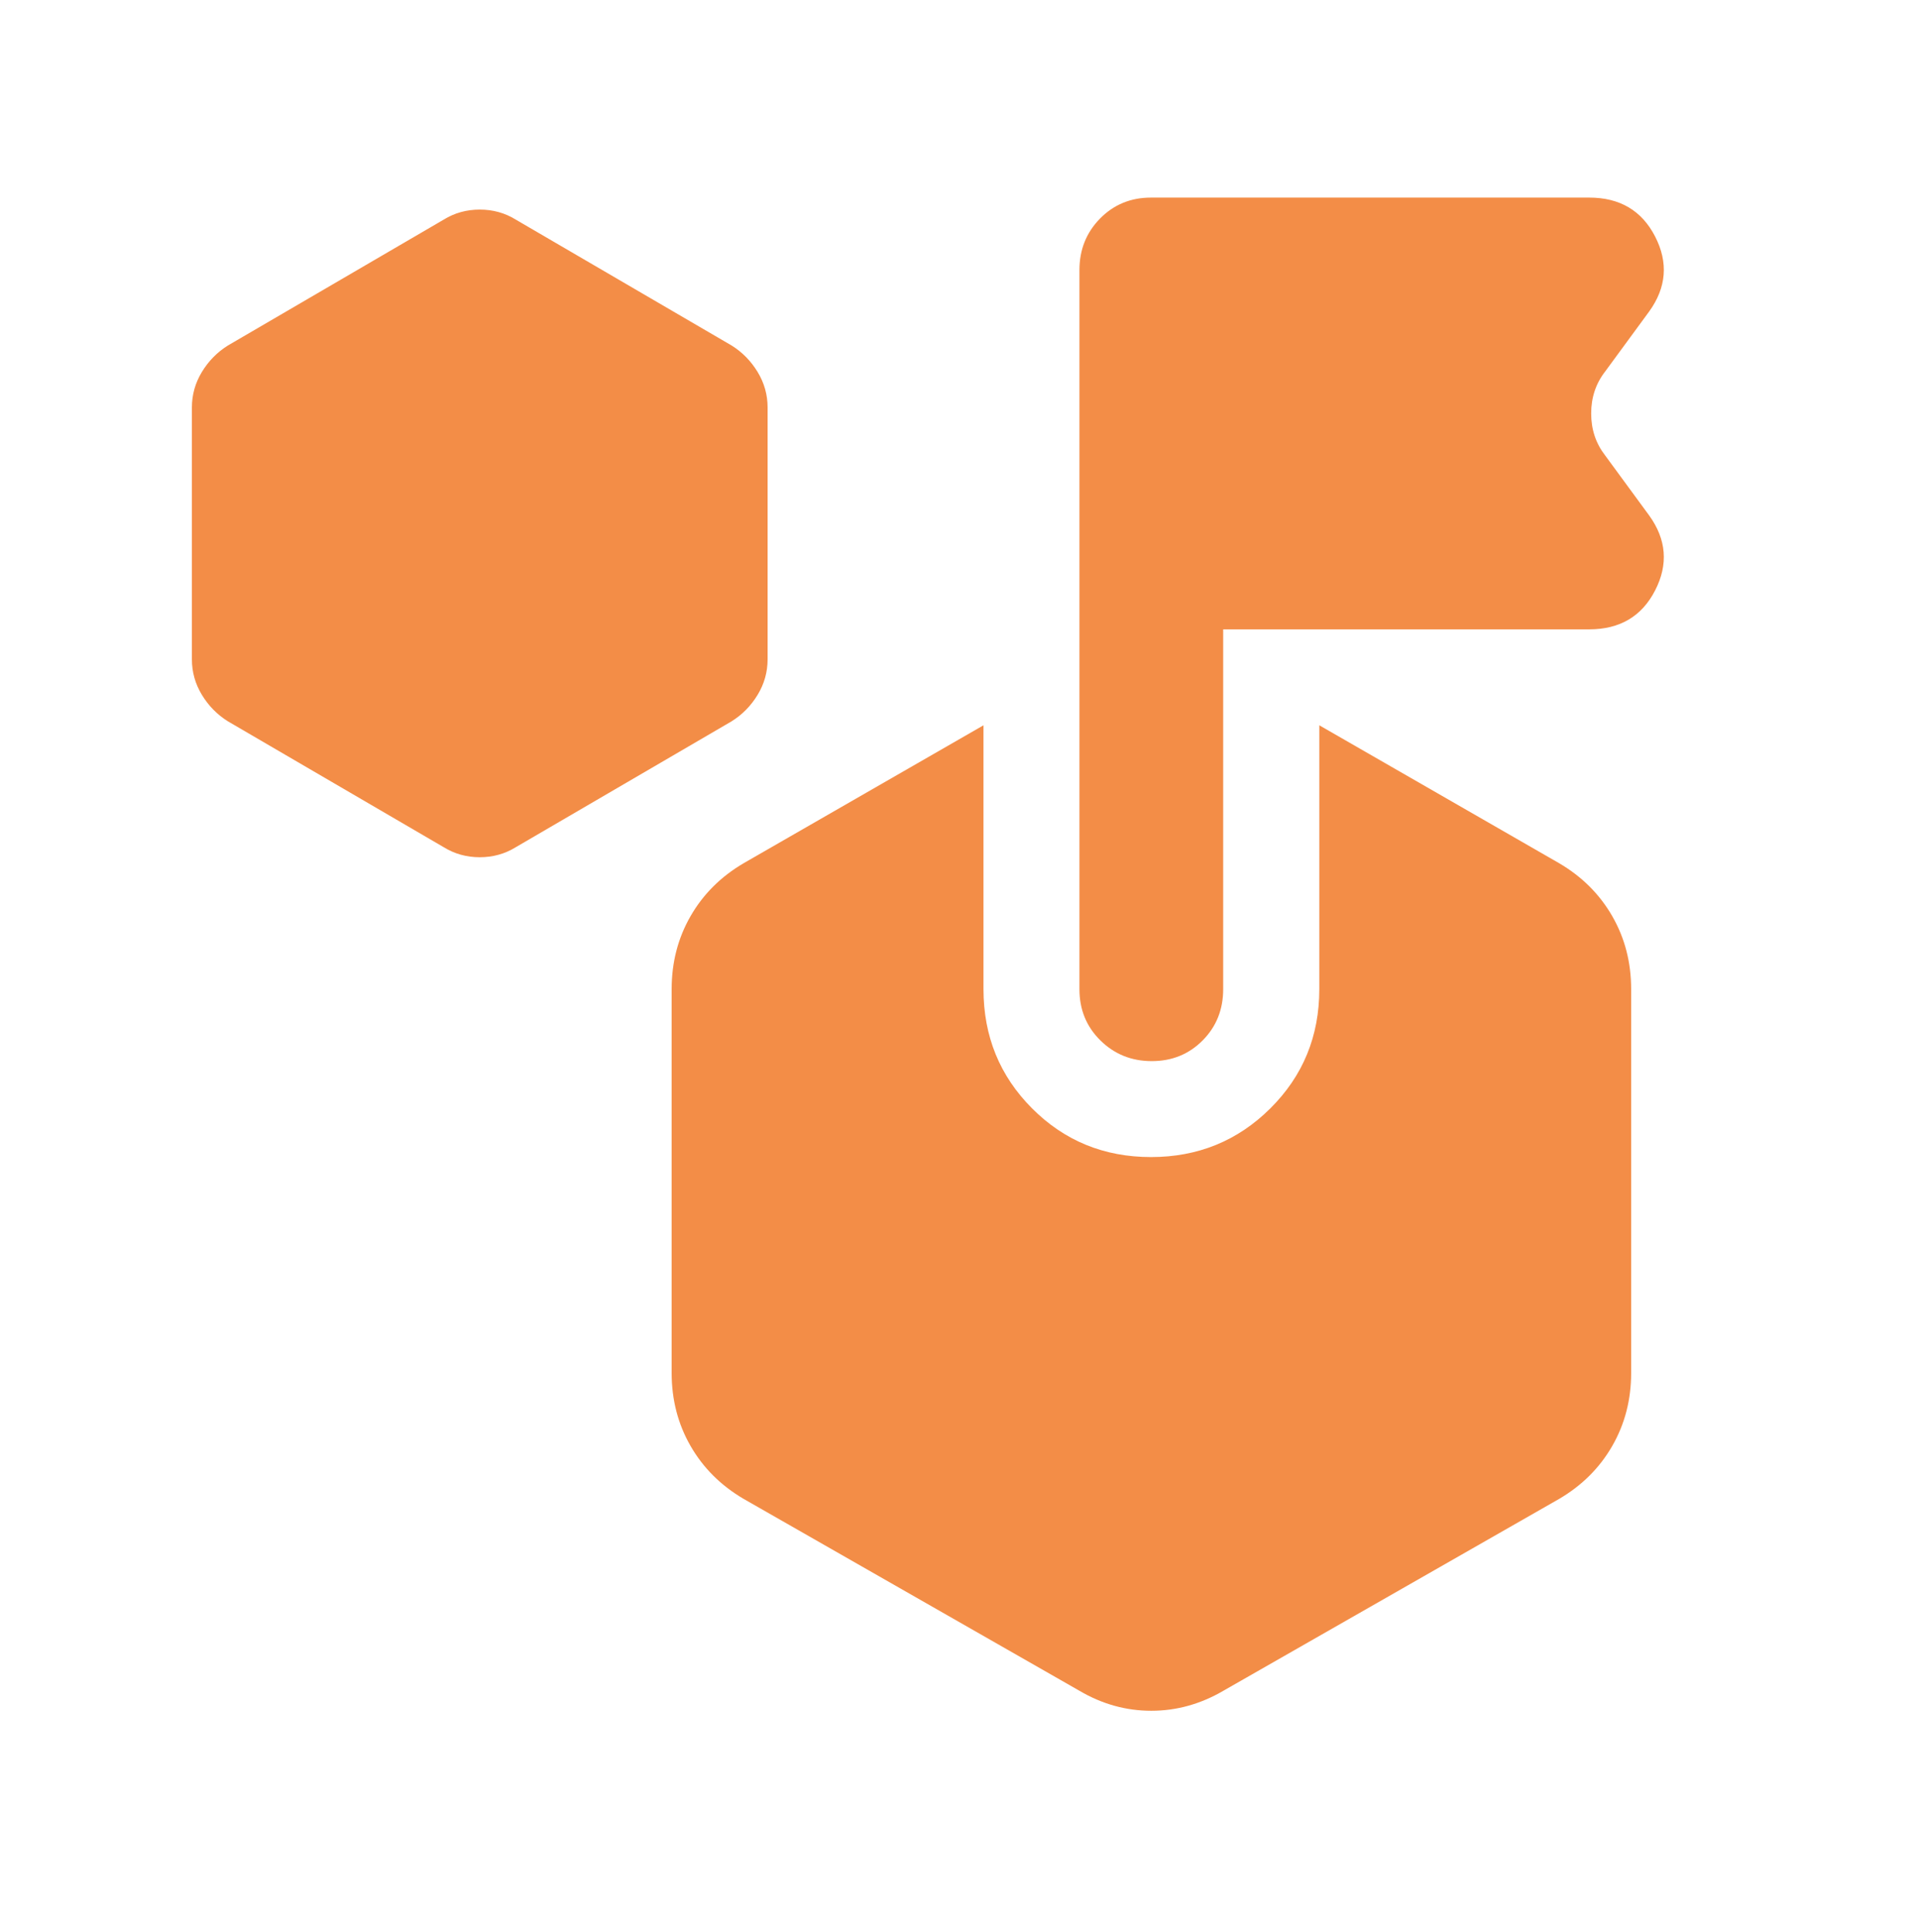 <svg width="150" height="151" viewBox="0 0 150 151" fill="none" xmlns="http://www.w3.org/2000/svg">
<path d="M34.688 66.227L17.812 56.383C16.979 55.862 16.302 55.173 15.781 54.316C15.26 53.457 15 52.532 15 51.539V31.852C15 30.859 15.26 29.933 15.781 29.075C16.302 28.218 16.979 27.529 17.812 27.008L34.688 17.164C35.531 16.643 36.469 16.383 37.5 16.383C38.531 16.383 39.469 16.643 40.312 17.164L57.188 27.008C58.021 27.529 58.698 28.218 59.219 29.075C59.74 29.933 60 30.859 60 31.852V51.539C60 52.532 59.74 53.457 59.219 54.316C58.698 55.173 58.021 55.862 57.188 56.383L40.312 66.227C39.469 66.747 38.531 67.008 37.5 67.008C36.469 67.008 35.531 66.747 34.688 66.227ZM103.125 77.32V56.695L121.875 67.477C123.656 68.522 125.039 69.902 126.023 71.614C127.008 73.326 127.5 75.228 127.5 77.32V107.32C127.5 109.413 127.008 111.315 126.023 113.027C125.039 114.739 123.656 116.118 121.875 117.164L95.625 132.164C93.841 133.206 91.962 133.727 89.989 133.727C88.017 133.727 86.146 133.206 84.375 132.164L58.125 117.164C56.344 116.118 54.961 114.739 53.977 113.027C52.992 111.315 52.5 109.413 52.5 107.32V77.32C52.5 75.228 52.992 73.326 53.977 71.614C54.961 69.902 56.344 68.522 58.125 67.477L76.875 56.695V77.32C76.875 80.995 78.141 84.102 80.672 86.639C83.204 89.177 86.303 90.445 89.969 90.445C93.635 90.445 96.745 89.177 99.297 86.639C101.849 84.102 103.125 80.995 103.125 77.32ZM95.611 49.195V77.32C95.611 78.914 95.076 80.25 94.006 81.328C92.936 82.406 91.61 82.945 90.028 82.945C88.447 82.945 87.109 82.407 86.016 81.33C84.922 80.253 84.375 78.918 84.375 77.325V21.116C84.375 19.523 84.911 18.18 85.983 17.086C87.055 15.992 88.383 15.445 89.967 15.445H124.219C126.615 15.445 128.333 16.461 129.375 18.492C130.417 20.523 130.26 22.477 128.906 24.352L125.469 29.039C124.74 29.977 124.375 31.07 124.375 32.32C124.375 33.57 124.74 34.664 125.469 35.602L128.906 40.289C130.26 42.164 130.417 44.117 129.375 46.148C128.333 48.18 126.615 49.195 124.219 49.195H95.611Z" fill="#F38D47"/>
</svg>
